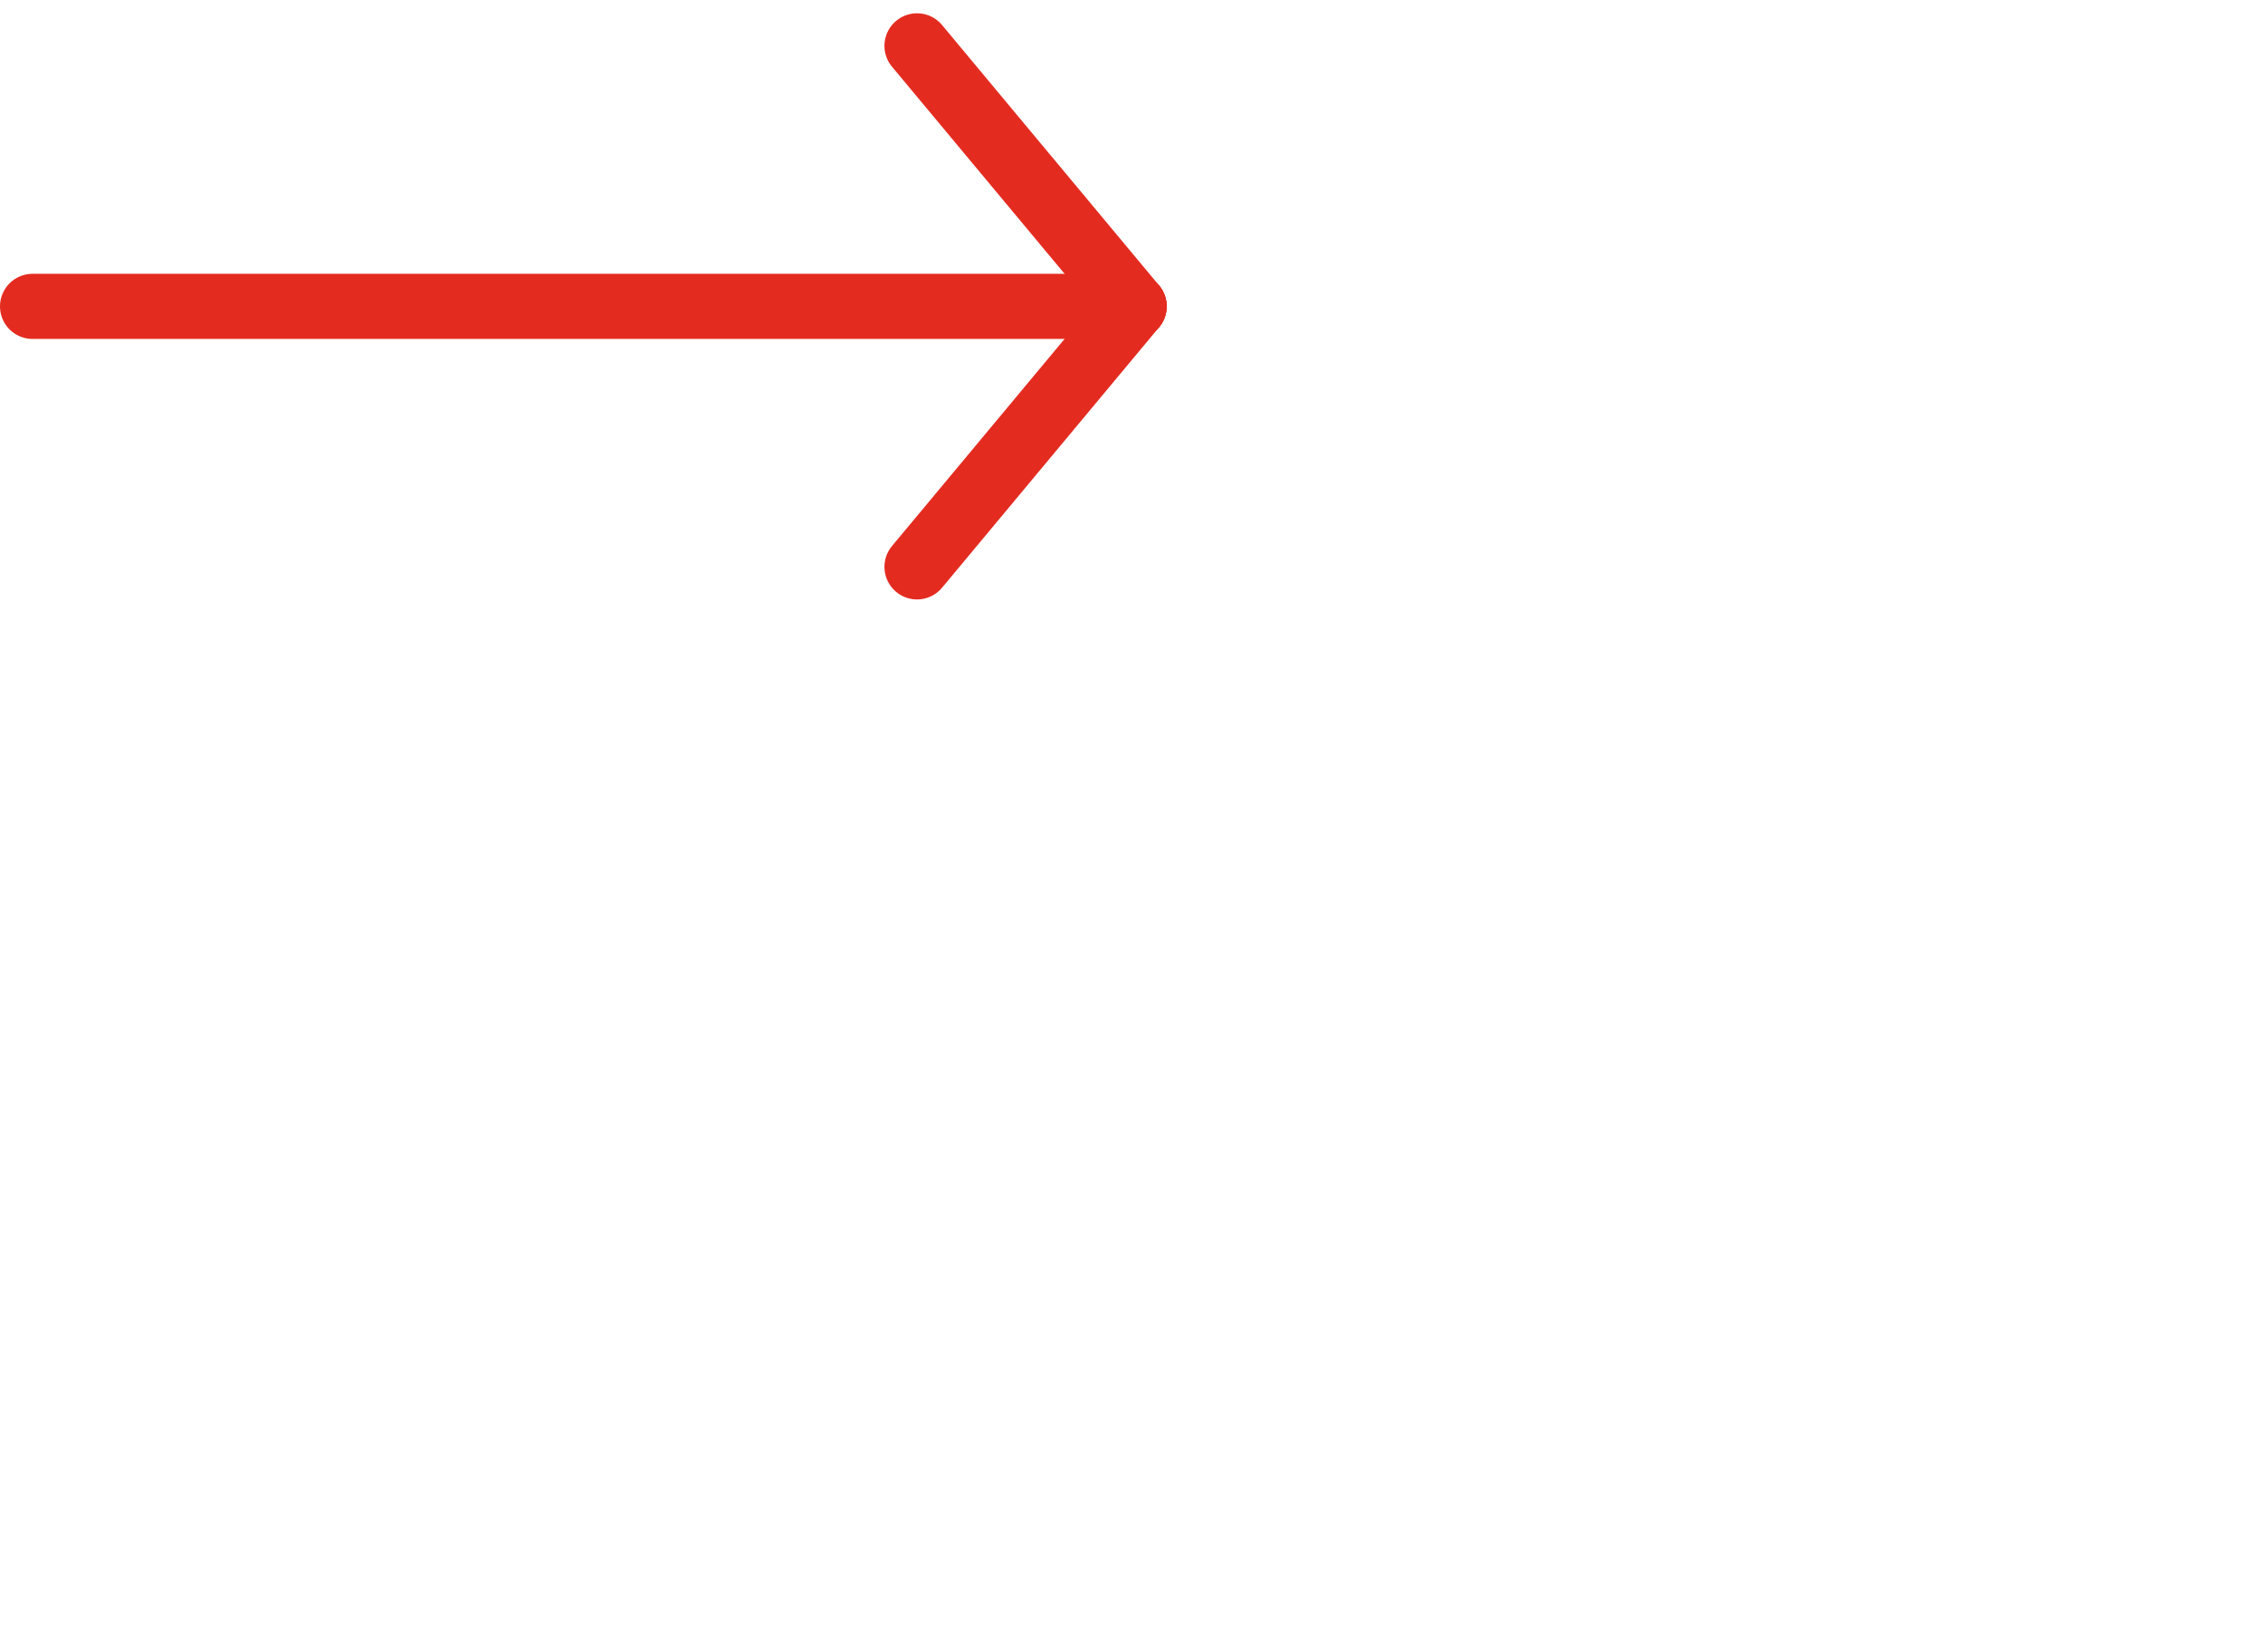 <svg xmlns="http://www.w3.org/2000/svg" width="52.12" height="38.056" viewBox="0 0 52.12 38.056">
  <g id="Button_mehr_erfahren_" data-name="Button »mehr erfahren«" transform="translate(0.75 1.056)">
    <path id="Pfad_17" data-name="Pfad 17" d="M0,0H25.37" transform="translate(0 6)" fill="none" stroke="#e42b20" stroke-linecap="round" stroke-linejoin="round" stroke-width="1.5"/>
    <line id="Linie_66" data-name="Linie 66" x2="5" y2="6" transform="translate(20.37)" fill="none" stroke="#e42b20" stroke-linecap="round" stroke-width="1.5"/>
    <path id="Pfad_16" data-name="Pfad 16" d="M0,6,2.5,3,5,0" transform="translate(20.37 6)" fill="none" stroke="#e42b20" stroke-linecap="round" stroke-width="1.5"/>
    <rect id="Rechteck_174" data-name="Rechteck 174" width="25" height="25" transform="translate(26.37 12)" fill="none"/>
  </g>
</svg>
